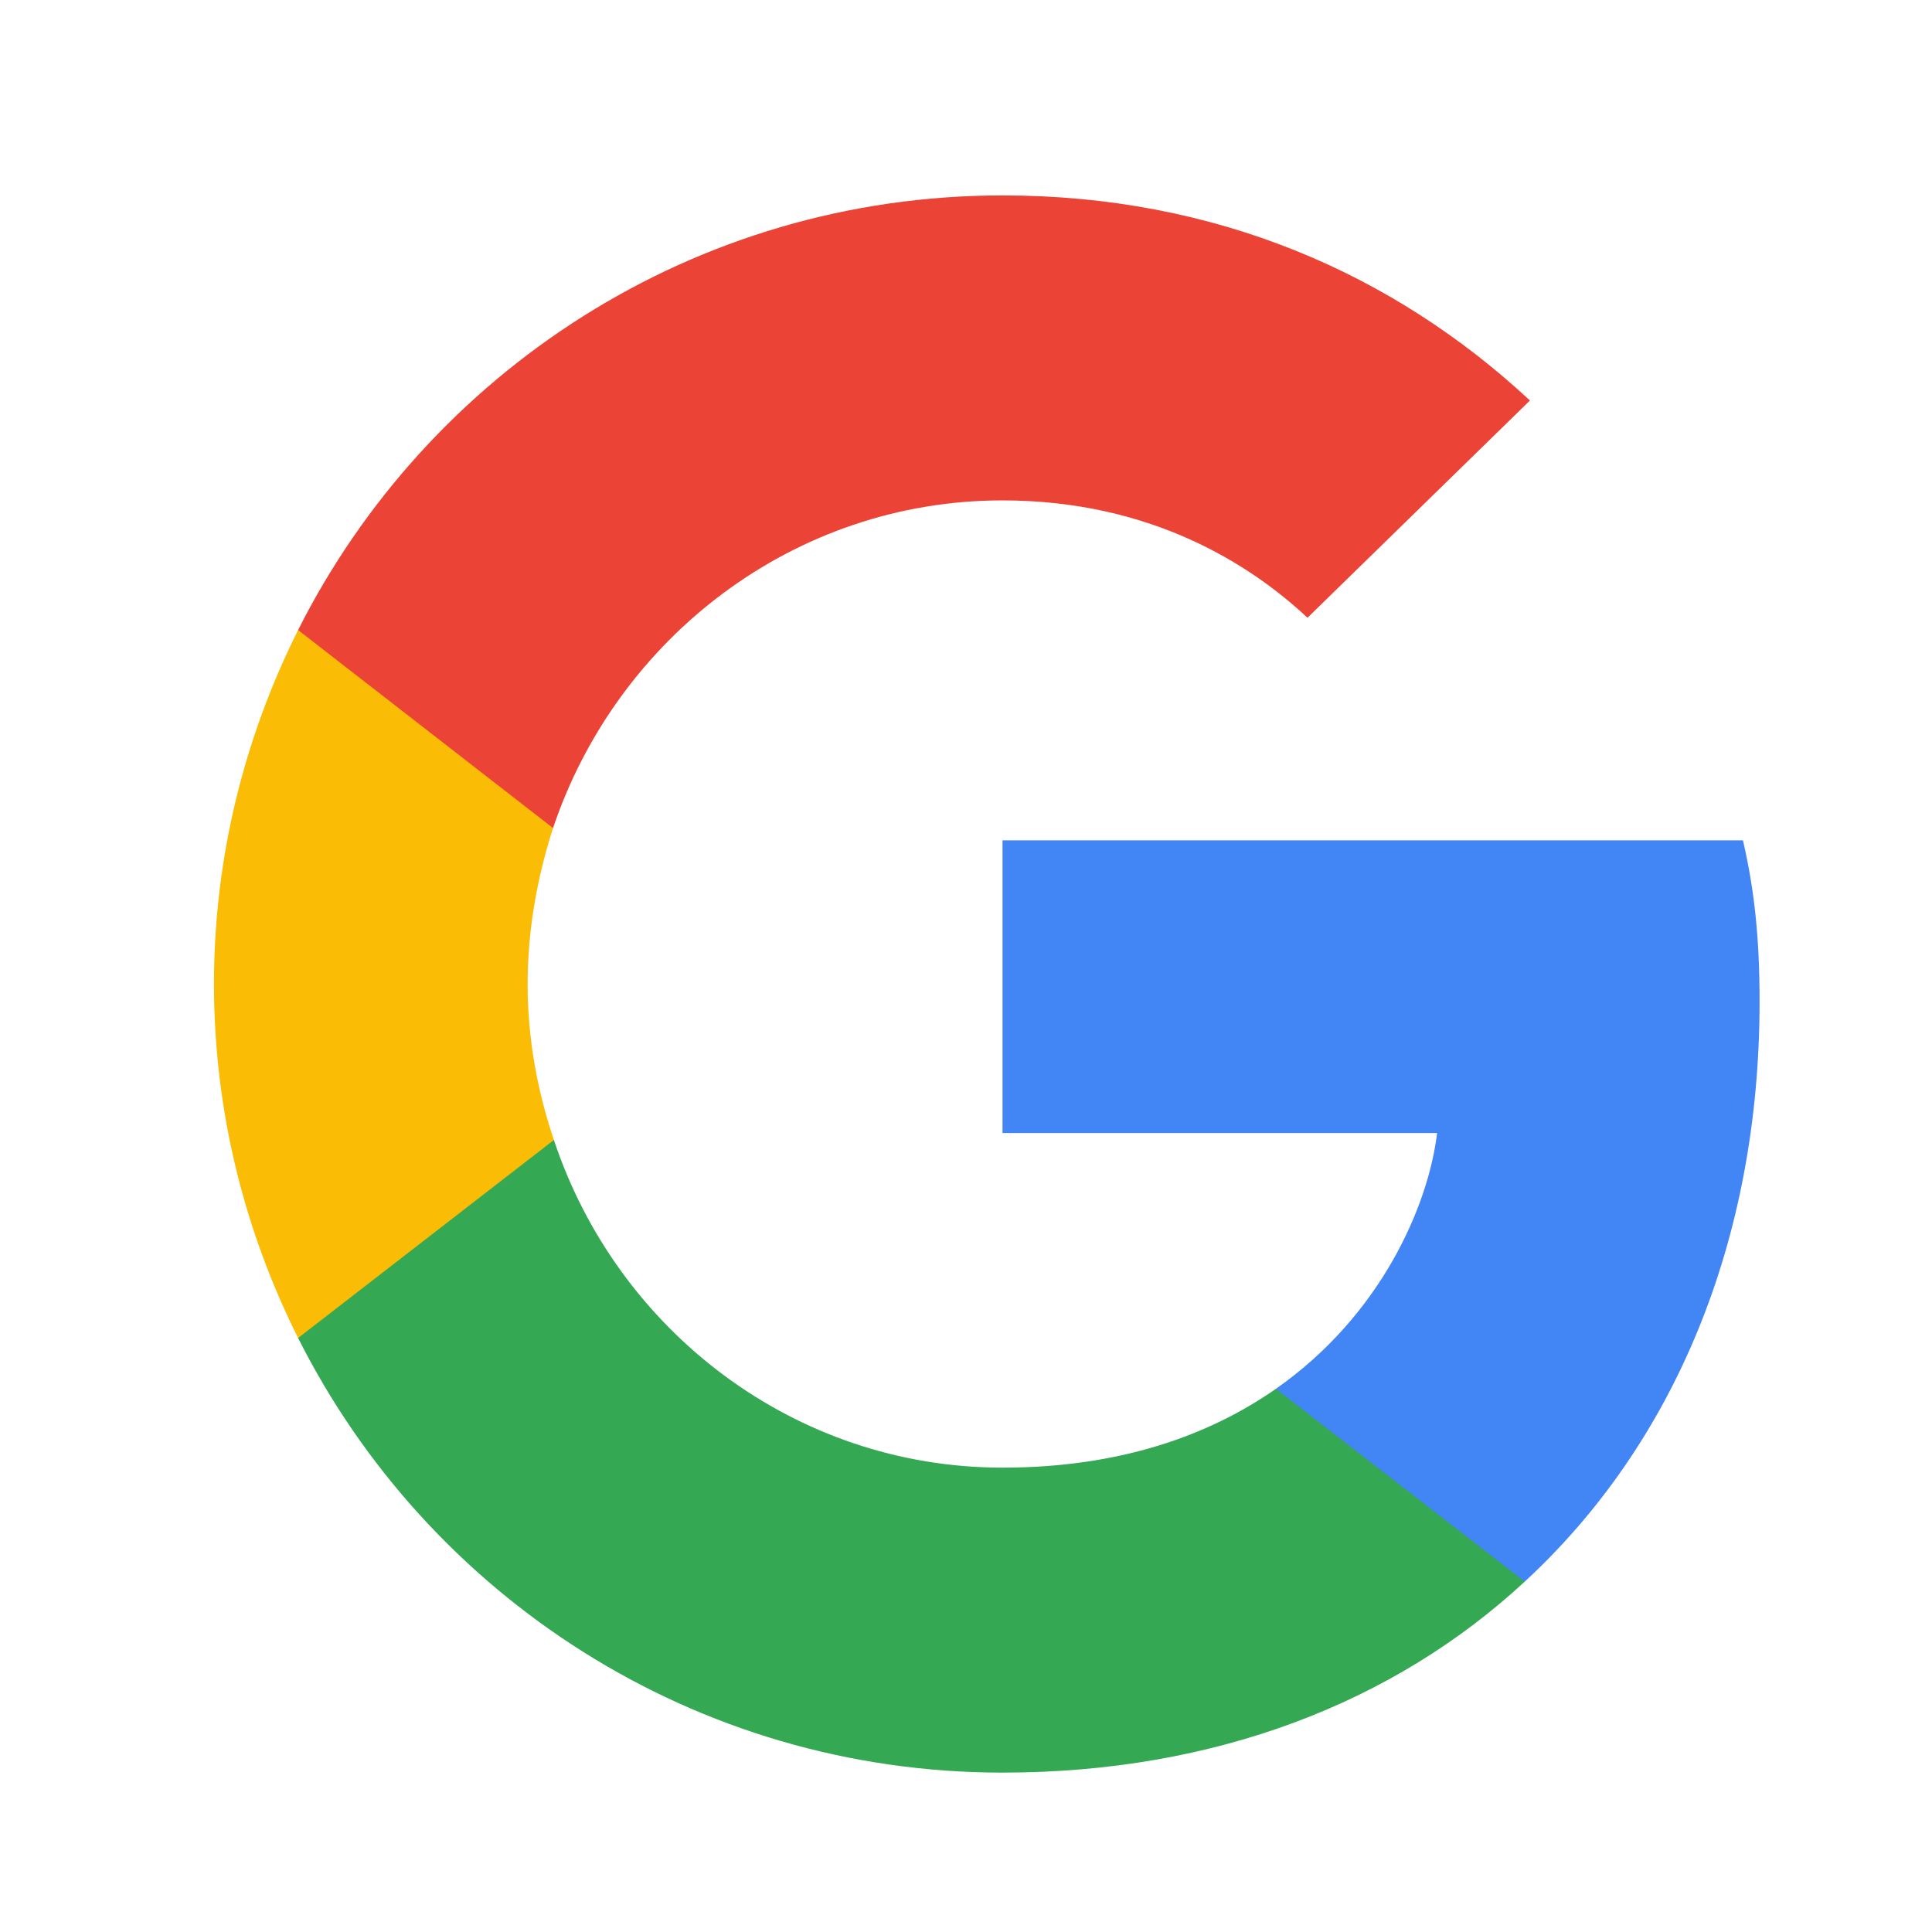 <svg width="20" height="20" viewBox="0 0 20 20" fill="none" xmlns="http://www.w3.org/2000/svg">
  <g clip-path="url(#clip0_1603_12998)">
    <path
      d="M18.215 10.368C18.215 9.697 18.16 9.207 18.043 8.699H10.378V11.729H14.877C14.786 12.482 14.297 13.615 13.208 14.377L13.193 14.479L15.616 16.356L15.784 16.373C17.326 14.949 18.215 12.853 18.215 10.368Z"
      fill="#4285F4" />
    <path
      d="M10.378 18.35C12.582 18.35 14.433 17.624 15.784 16.373L13.208 14.377C12.519 14.858 11.594 15.193 10.378 15.193C8.22 15.193 6.387 13.769 5.734 11.801L5.638 11.809L3.119 13.759L3.086 13.851C4.428 16.518 7.185 18.35 10.378 18.35Z"
      fill="#34A853" />
    <path
      d="M5.734 11.801C5.562 11.293 5.462 10.749 5.462 10.187C5.462 9.624 5.562 9.08 5.725 8.572L5.721 8.464L3.169 6.483L3.086 6.522C2.532 7.629 2.215 8.871 2.215 10.187C2.215 11.502 2.532 12.745 3.086 13.851L5.734 11.801Z"
      fill="#FBBC05" />
    <path
      d="M10.378 5.18C11.911 5.18 12.945 5.842 13.535 6.395L15.838 4.146C14.424 2.831 12.582 2.023 10.378 2.023C7.185 2.023 4.428 3.856 3.086 6.522L5.725 8.572C6.387 6.604 8.22 5.18 10.378 5.18Z"
      fill="#EB4335" />
  </g>
  <defs>
    <clipPath id="clip0_1603_12998">
      <rect width="16" height="16.373" fill="white" transform="translate(2.215 2)" />
    </clipPath>
  </defs>
</svg>

